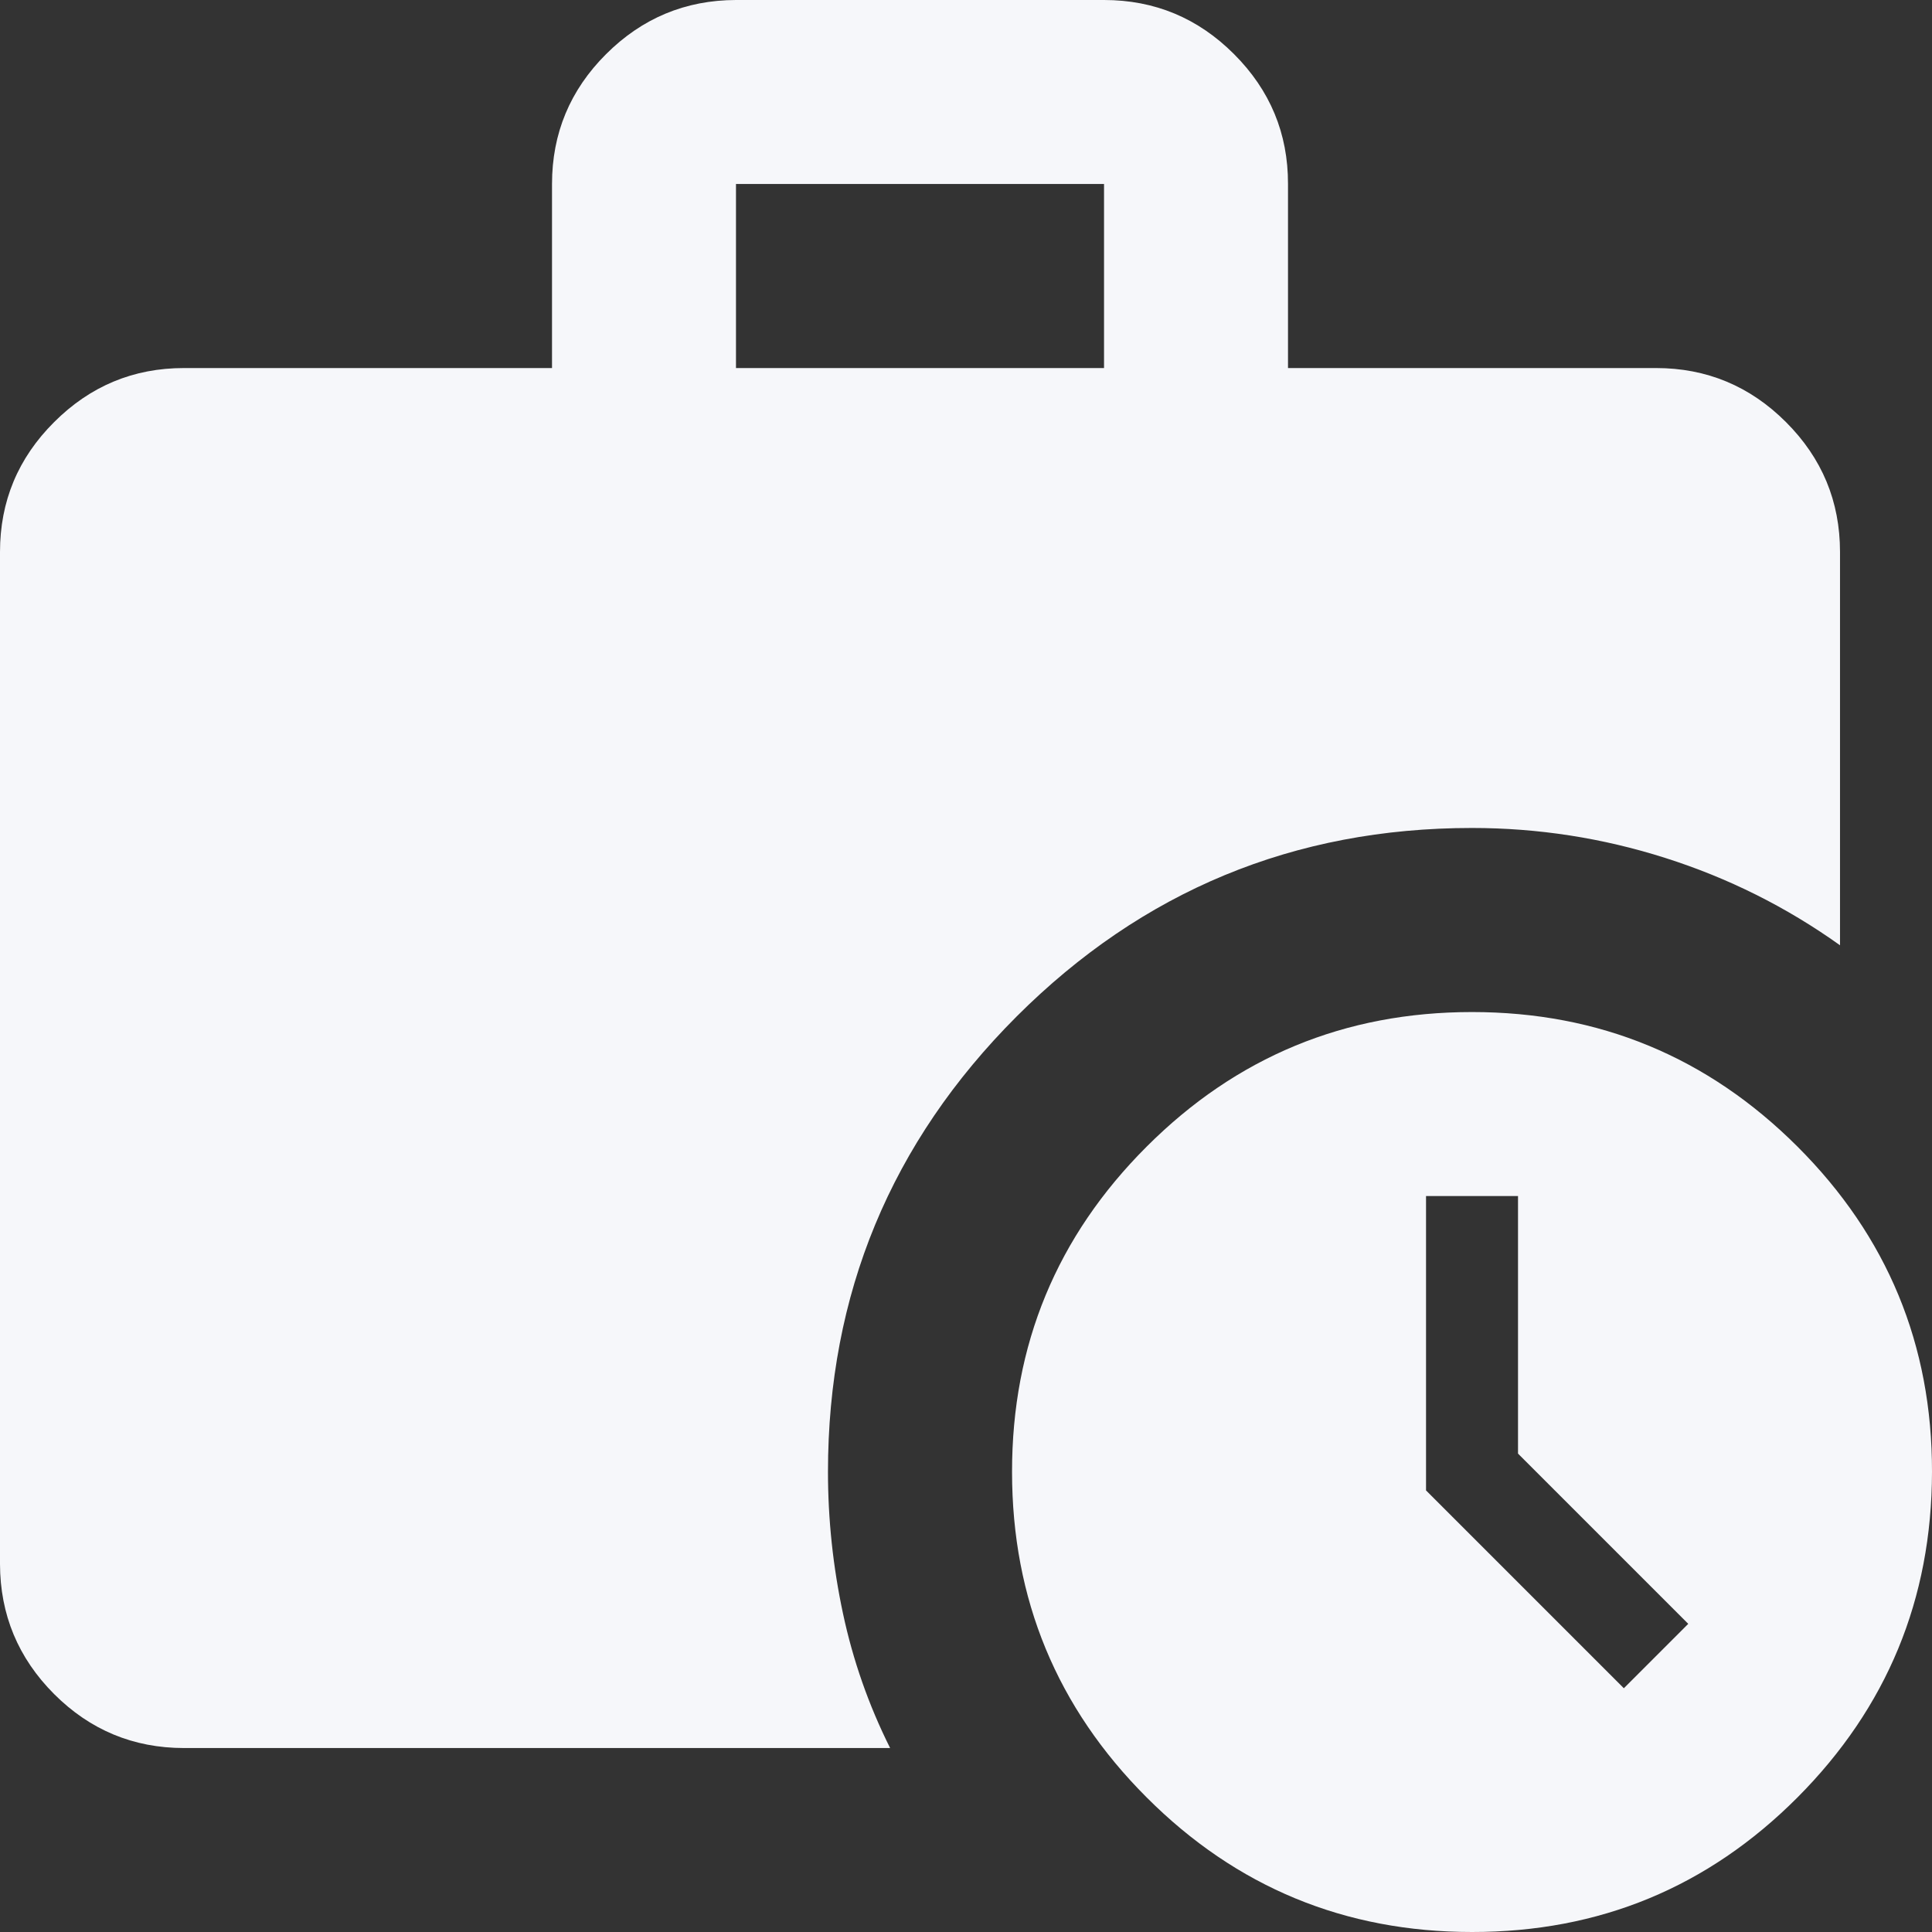  <svg width="18" height="18" viewBox="0 0 18 18" fill="none" xmlns="http://www.w3.org/2000/svg">
                    <rect x="0" y="0" width="18" height="18" fill="#333333" stroke="none"/>
                    <path d="M15.129 15.729L15.729 15.129L14.143 13.543V11.143H13.286V13.886L15.129 15.729ZM6.857 3.429H10.286V1.714H6.857V3.429ZM13.714 18C12.529 18 11.518 17.582 10.683 16.746C9.847 15.91 9.429 14.899 9.429 13.714C9.428 12.529 9.846 11.519 10.683 10.683C11.519 9.847 12.53 9.429 13.714 9.429C14.899 9.429 15.91 9.847 16.747 10.683C17.584 11.519 18.002 12.529 18 13.714C17.998 14.899 17.58 15.91 16.746 16.747C15.912 17.583 14.901 18.001 13.714 18ZM1.714 16.286C1.243 16.286 0.839 16.118 0.504 15.783C0.169 15.447 0.001 15.043 0 14.571V5.143C0 4.671 0.168 4.268 0.504 3.933C0.84 3.597 1.243 3.429 1.714 3.429H5.143V1.714C5.143 1.243 5.311 0.839 5.647 0.504C5.983 0.169 6.386 0.001 6.857 0H10.286C10.757 0 11.161 0.168 11.497 0.504C11.833 0.84 12.001 1.243 12 1.714V3.429H15.429C15.9 3.429 16.304 3.597 16.64 3.933C16.976 4.269 17.143 4.672 17.143 5.143V8.807C16.643 8.45 16.1 8.179 15.514 7.993C14.929 7.807 14.329 7.714 13.714 7.714C12.057 7.714 10.643 8.3 9.471 9.471C8.3 10.643 7.714 12.057 7.714 13.714C7.714 14.157 7.761 14.597 7.854 15.033C7.947 15.469 8.093 15.886 8.293 16.286H1.714Z" fill="#F6F7FA" />
                </svg>
